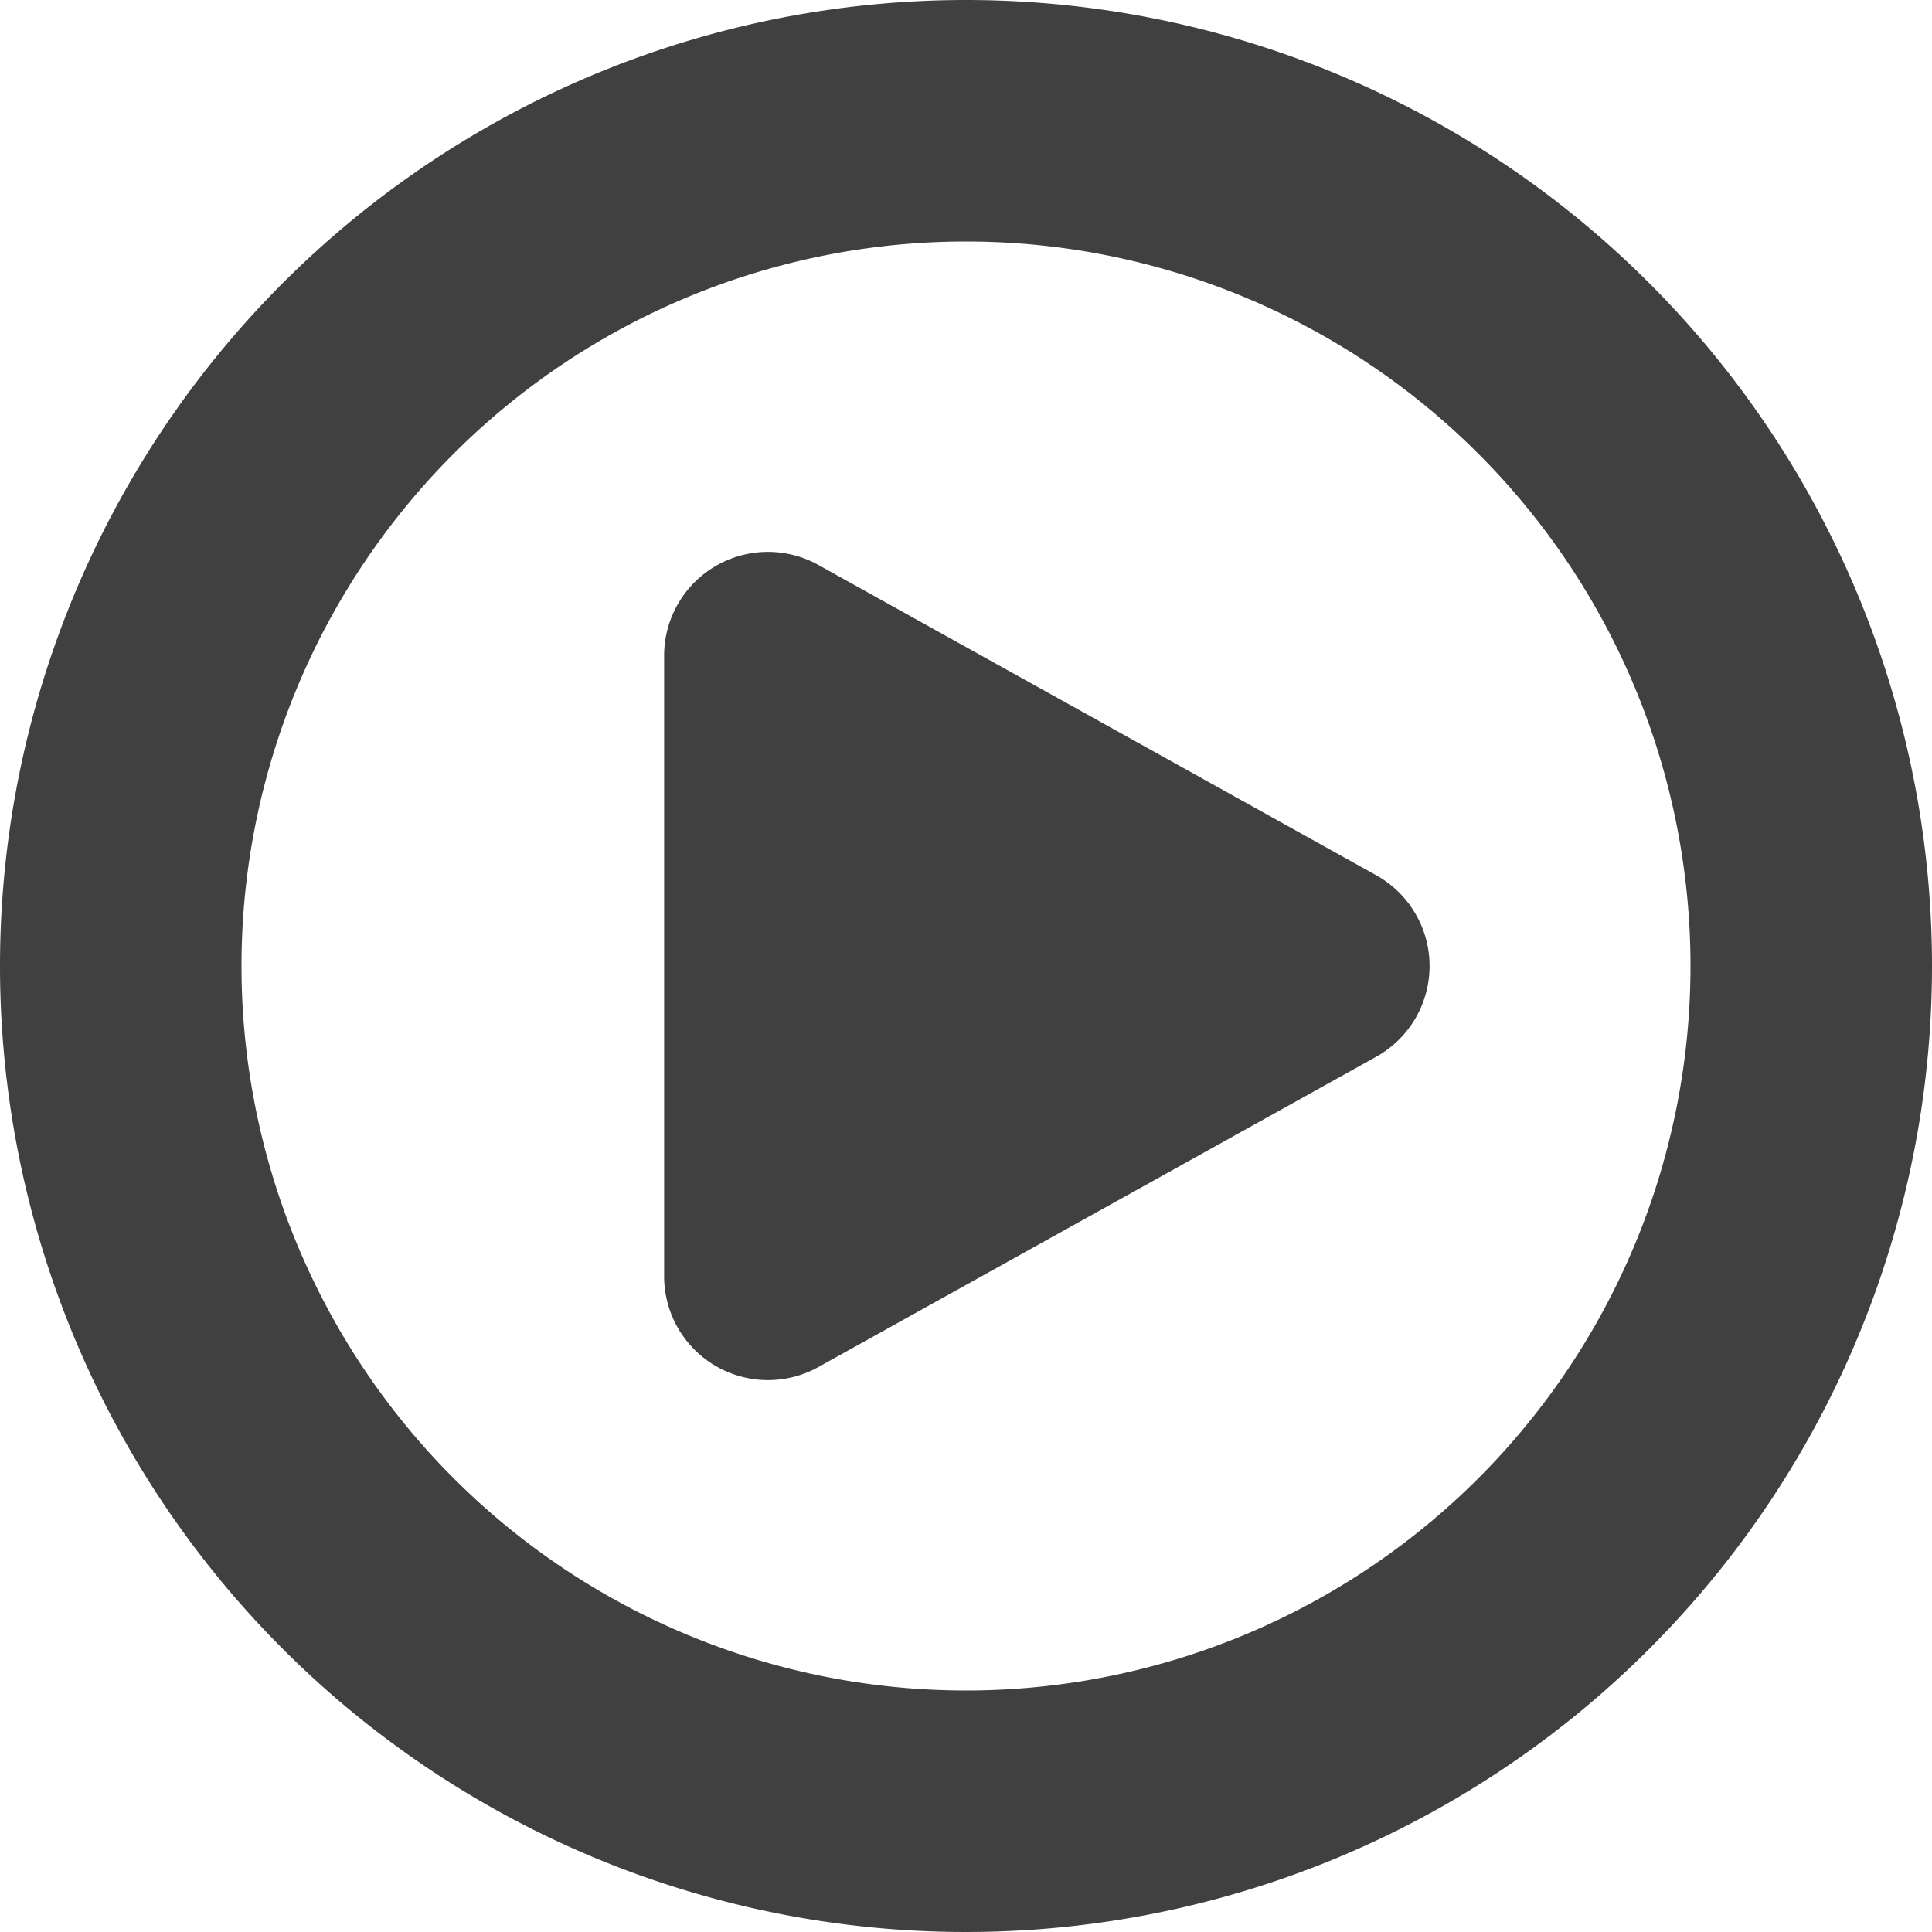 <svg id="Layer_1" data-name="Layer 1" xmlns="http://www.w3.org/2000/svg" viewBox="0 0 16 16"><defs><style>.cls-1{fill:none;}.cls-2{fill:#404040;}</style></defs><title>play-circle-drk</title><path class="cls-2" d="M11.4,8.75,6.78,11.32a.86.86,0,0,1-1.28-.75V5.43a.86.86,0,0,1,1.28-.75L11.4,7.25A.86.86,0,0,1,11.4,8.75Z" transform="translate(0 0)"/><path class="cls-2" d="M8,2A6,6,0,1,1,2,8,6,6,0,0,1,8,2M8,0a8,8,0,1,0,8,8A8,8,0,0,0,8,0Z" transform="translate(0 0)"/></svg>
